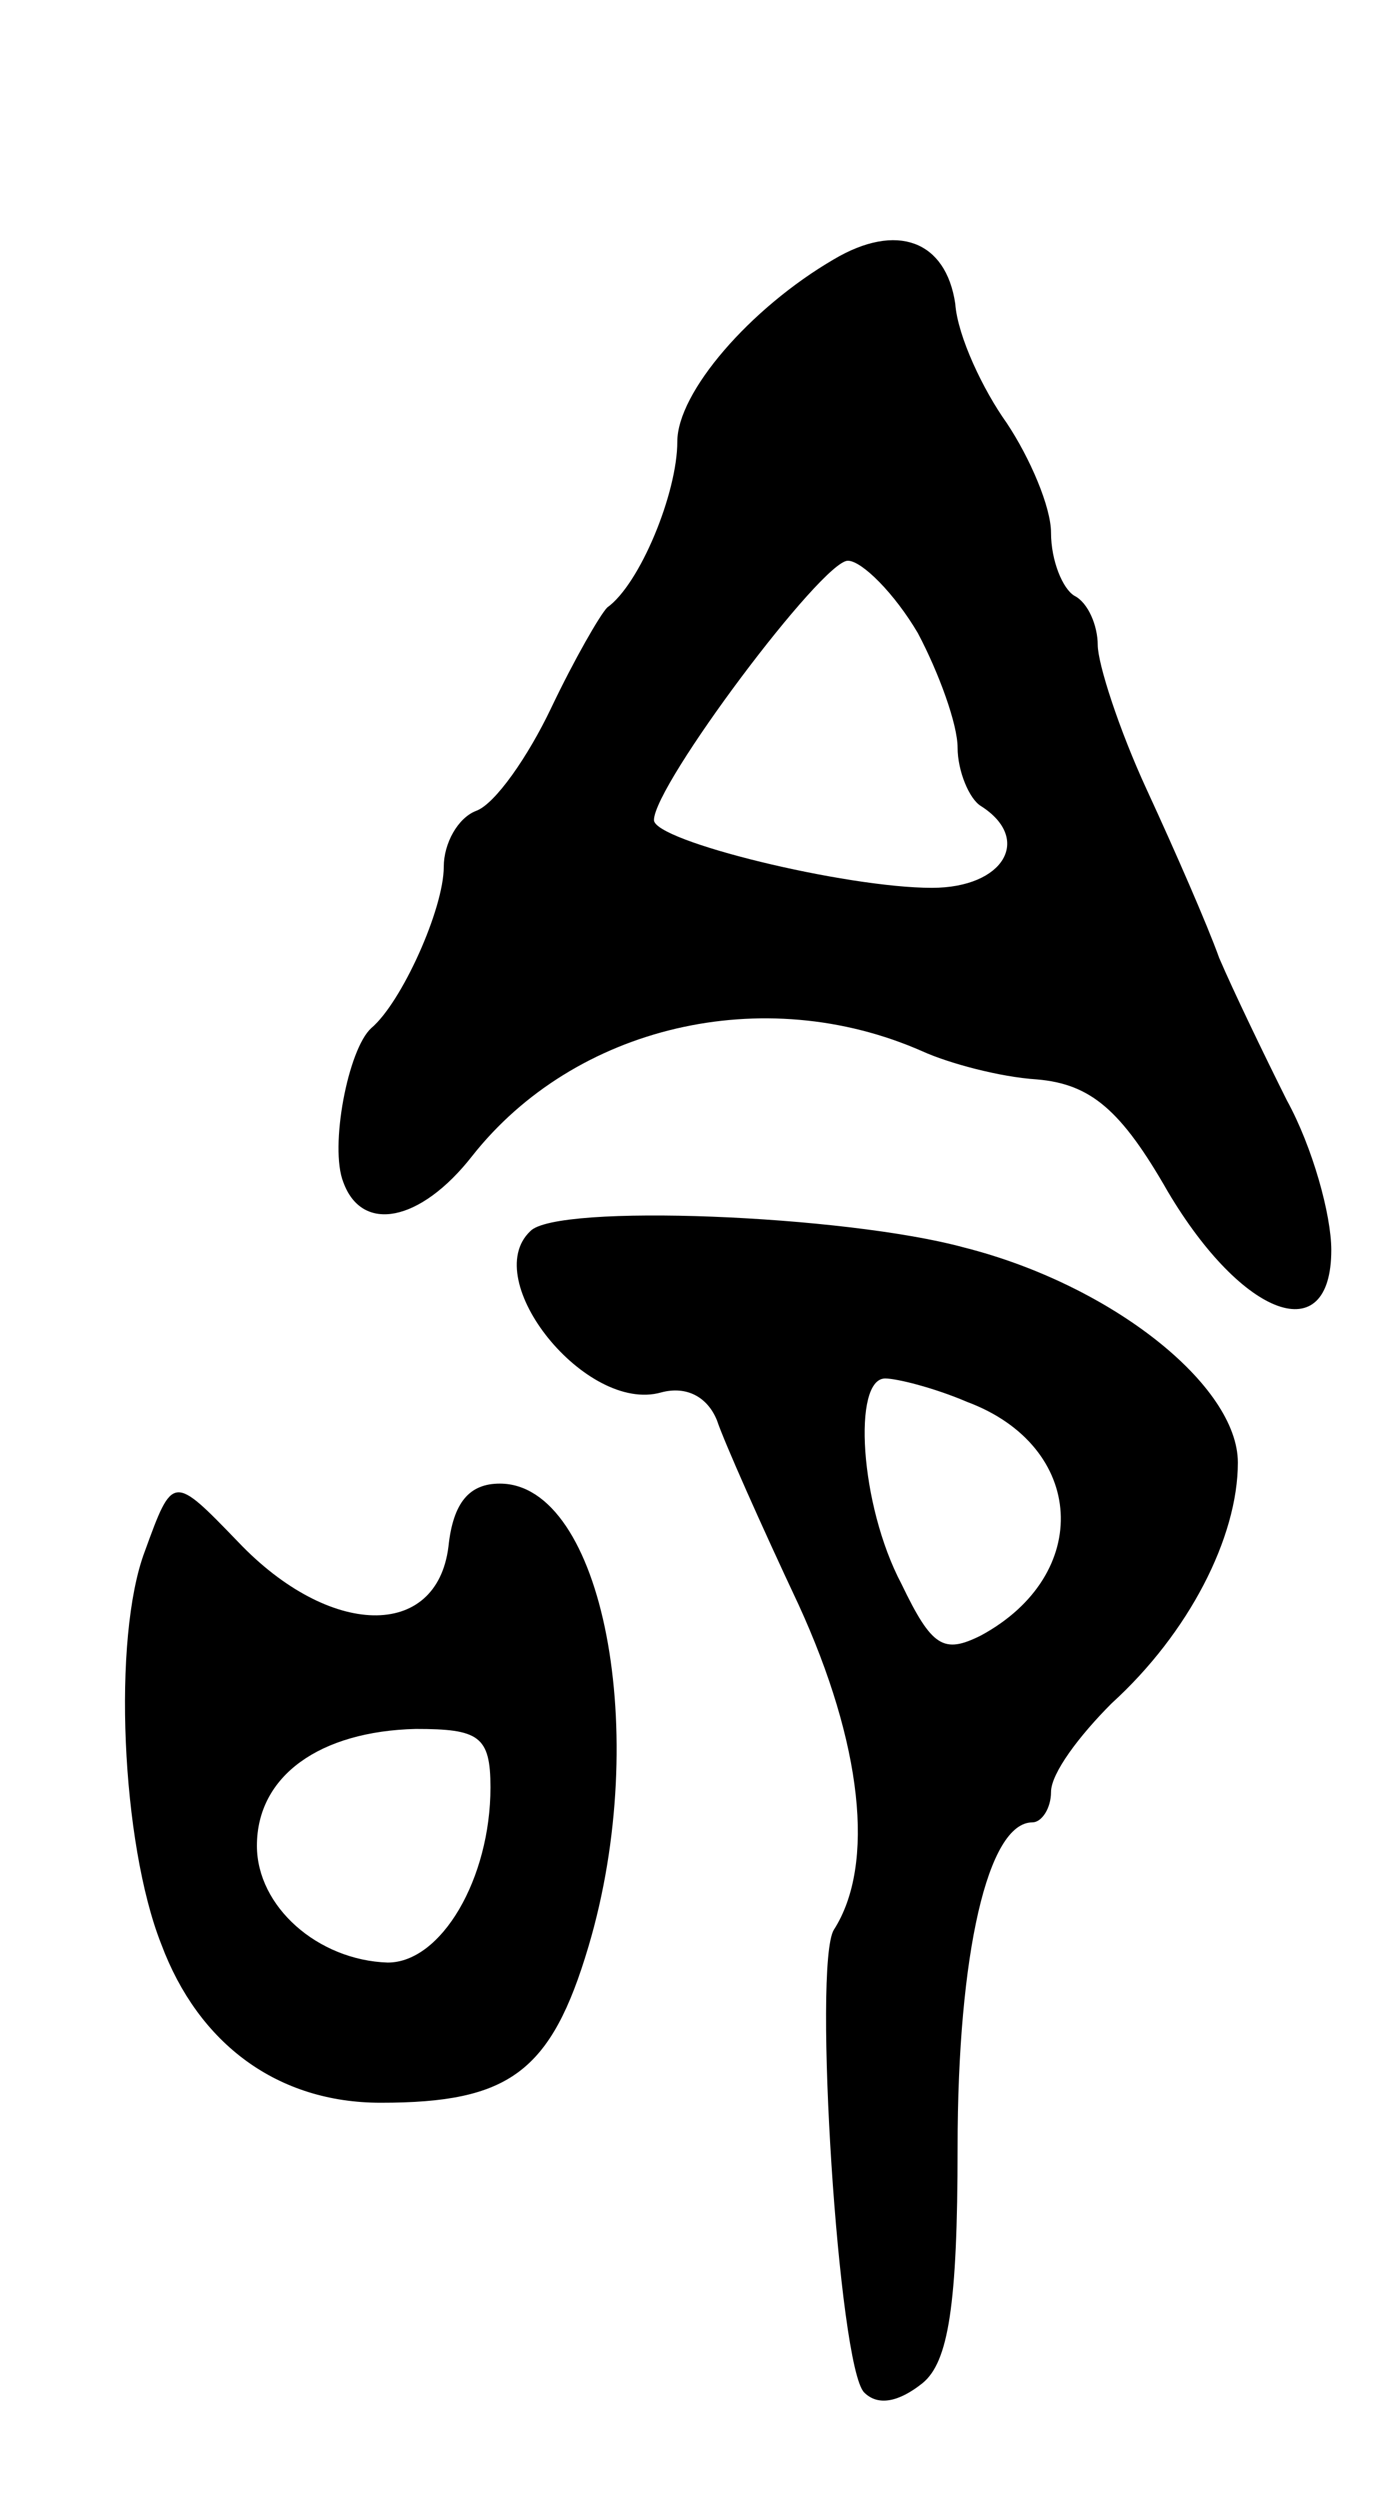 <svg version="1.0" xmlns="http://www.w3.org/2000/svg"
 width="59pt" height="107pt" viewBox="0 0 59 107"
 preserveAspectRatio="xMidYMid meet">
<g transform="translate(0,107) scale(0.1,-0.1)"
fill="#000000" stroke="none">
<path d="M357 959 c-36 -21 -67 -57 -67 -78 0 -22 -16 -61 -30 -71 -3 -3 -14
-22 -24 -43 -10 -21 -24 -41 -32 -44 -8 -3 -14 -14 -14 -24 0 -18 -18 -58 -31
-69 -10 -9 -18 -51 -12 -66 8 -22 33 -17 55 11 44 56 125 75 193 45 11 -5 33
-11 49 -12 23 -2 36 -13 56 -48 32 -54 70 -68 70 -25 0 15 -8 44 -19 64 -10
20 -23 47 -29 61 -5 14 -19 46 -31 72 -12 26 -21 54 -21 62 0 8 -4 18 -10 21
-5 3 -10 15 -10 27 0 11 -9 32 -19 47 -10 14 -21 37 -22 51 -4 27 -25 35 -52
19z m36 -160 c9 -17 17 -39 17 -49 0 -10 5 -22 10 -25 22 -14 10 -35 -21 -35
-37 0 -119 20 -119 29 0 15 72 111 83 111 6 0 20 -14 30 -31z"/>
<path d="M227 543 c-22 -21 24 -78 56 -69 11 3 20 -2 24 -12 3 -9 19 -45 35
-79 27 -59 33 -111 15 -139 -9 -15 2 -187 13 -198 6 -6 15 -4 25 4 11 9 15 33
15 101 0 83 13 139 32 139 4 0 8 6 8 13 0 8 12 24 26 38 33 30 54 71 54 103 0
33 -54 76 -117 92 -51 14 -175 19 -186 7z m187 -73 c51 -19 54 -74 6 -100 -16
-8 -21 -5 -34 22 -18 34 -21 88 -7 88 5 0 21 -4 35 -10z"/>
<path d="M62 406 c-14 -37 -10 -125 7 -168 16 -43 50 -68 94 -68 55 0 73 13
89 67 27 91 6 198 -38 198 -13 0 -20 -8 -22 -27 -5 -40 -51 -39 -90 2 -28 29
-28 29 -40 -4z m148 -101 c0 -39 -21 -75 -44 -75 -30 1 -56 24 -56 50 0 30 27
49 68 50 27 0 32 -3 32 -25z"/>
</g>
</svg>
